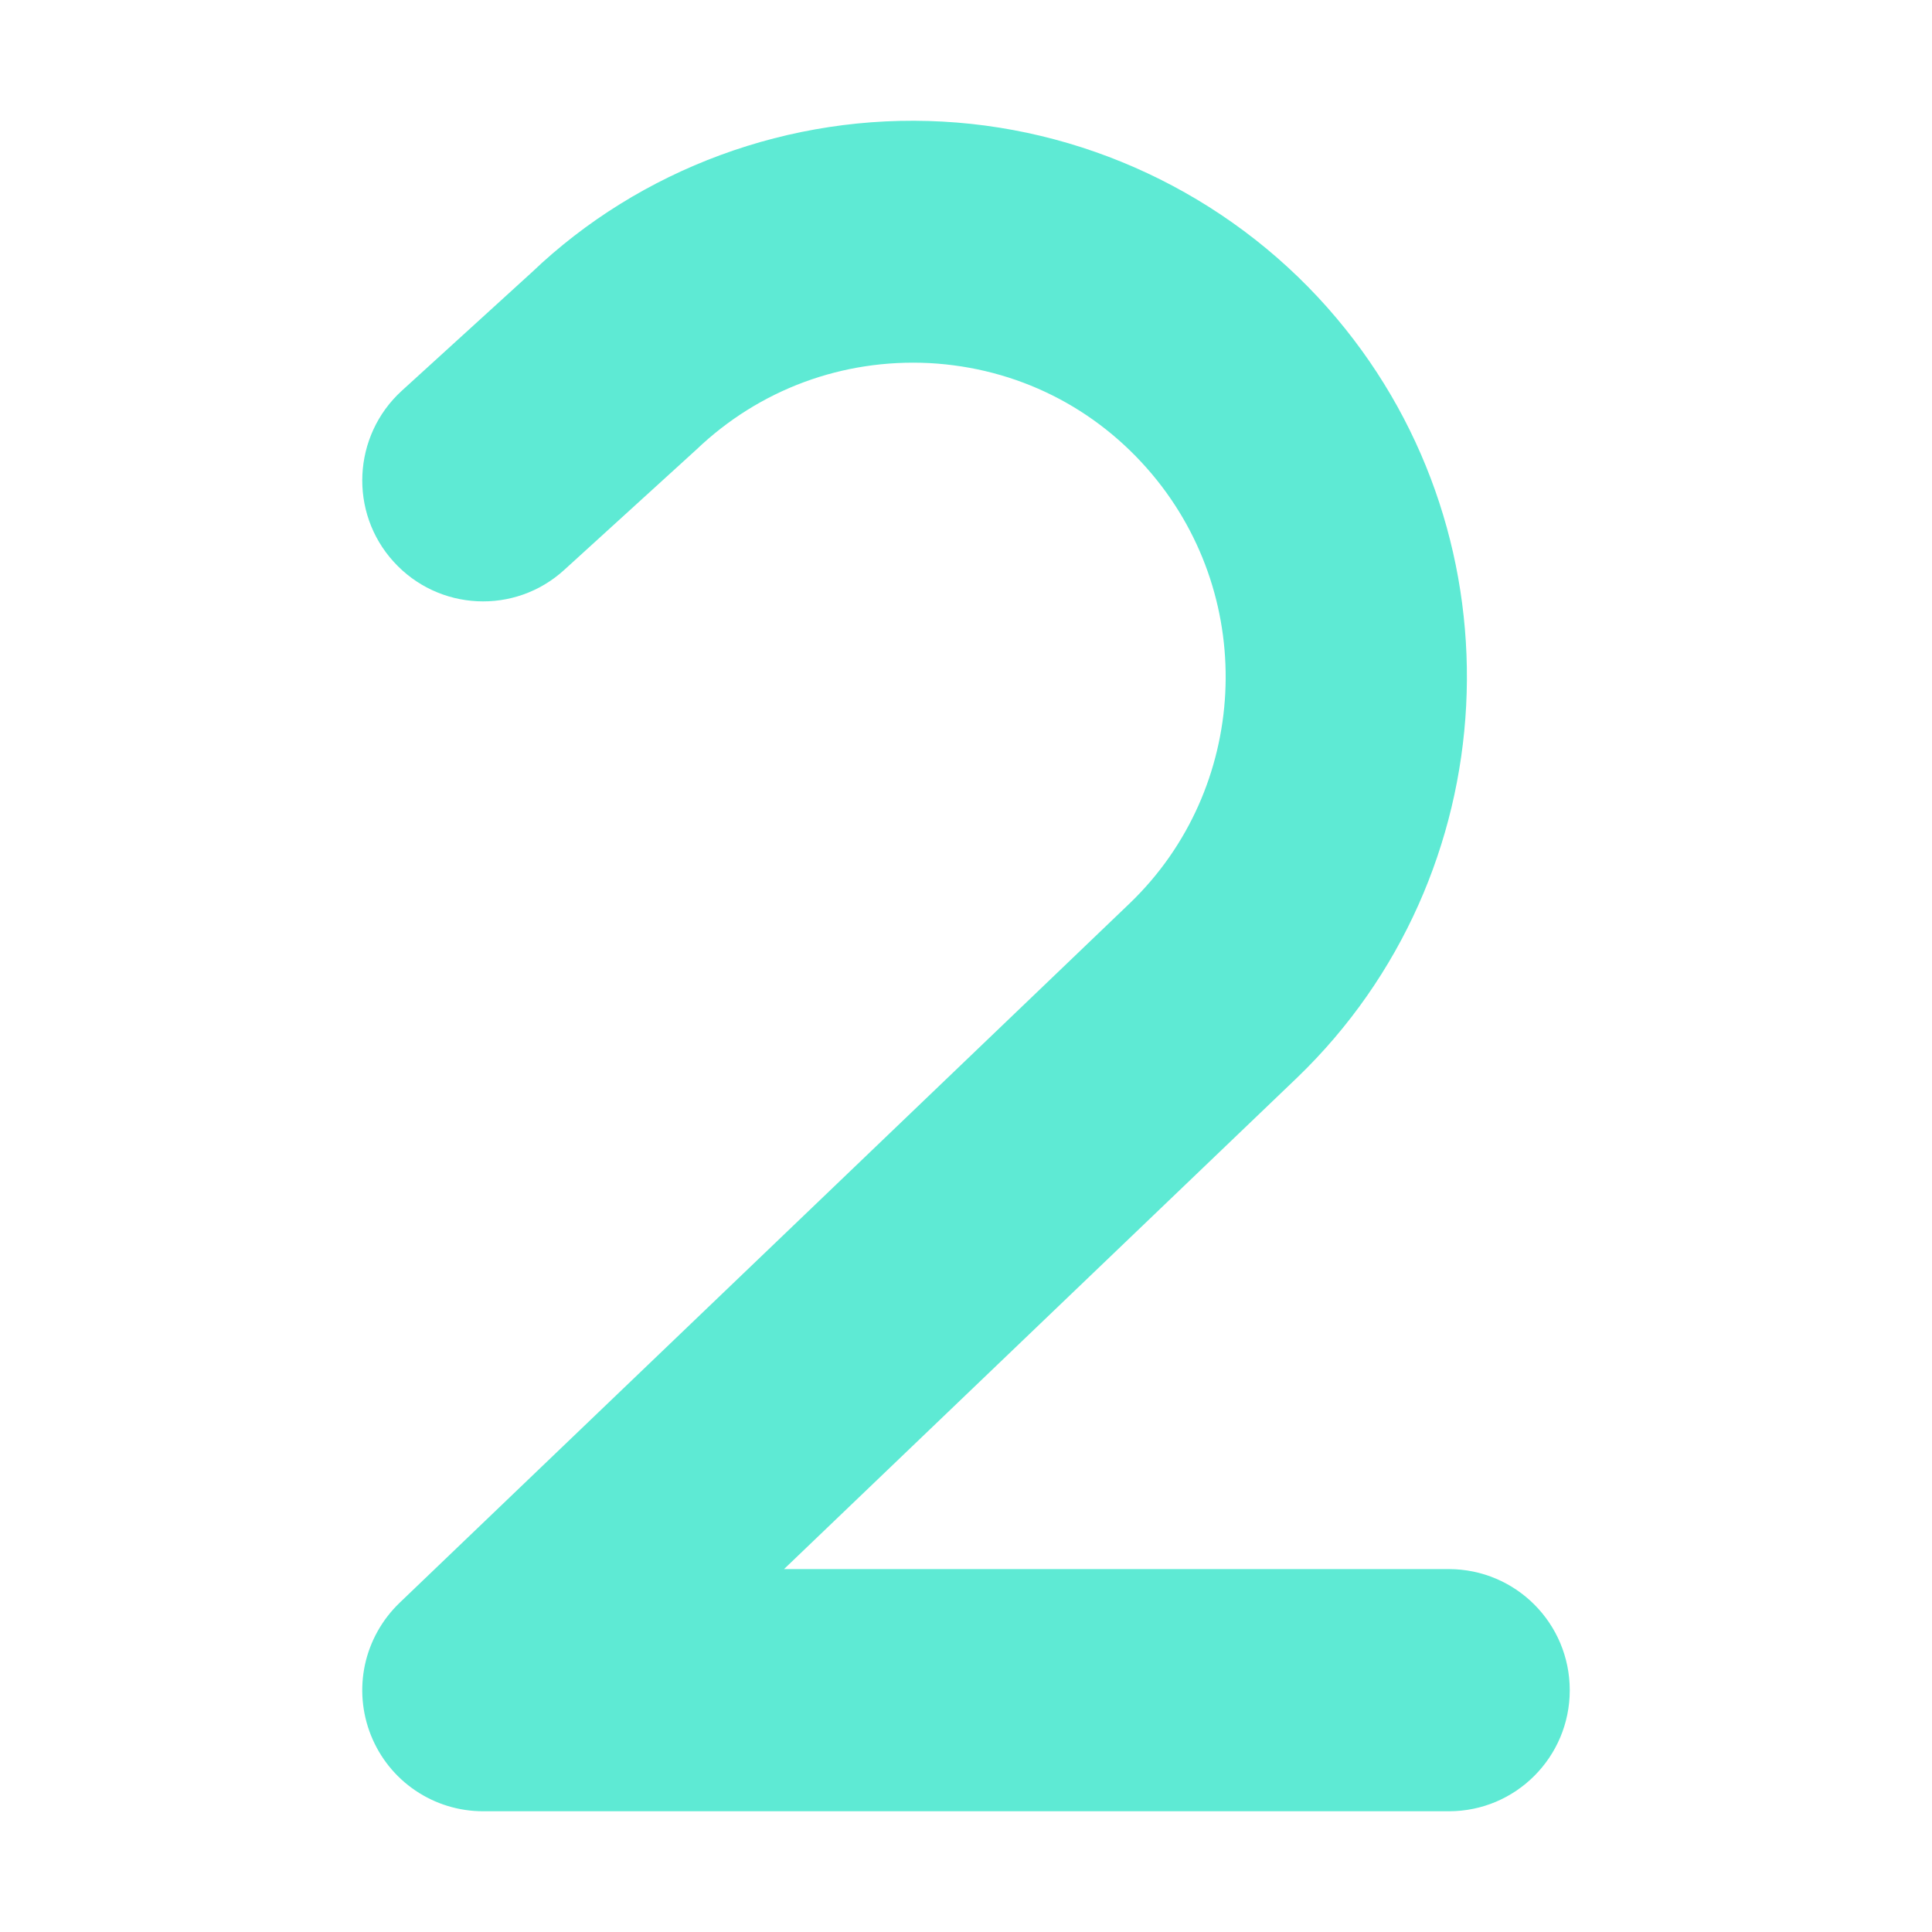 <svg width="32" height="32" viewBox="0 0 32 32" fill="none" xmlns="http://www.w3.org/2000/svg">
<path d="M26 27.996C26 29.103 25.104 30 24 30H8C7.6 30 7.21 29.88 6.879 29.656C6.548 29.432 6.292 29.113 6.144 28.742C5.995 28.37 5.961 27.963 6.045 27.572C6.13 27.181 6.33 26.825 6.618 26.548L18.718 14.956C20.678 13.067 20.84 9.946 19.081 7.854C18.149 6.746 16.84 6.093 15.396 6.014C13.962 5.941 12.581 6.446 11.533 7.448L9.345 9.44C8.527 10.186 7.262 10.122 6.52 9.304C5.777 8.488 5.838 7.217 6.655 6.472L8.808 4.511C10.6 2.799 13.082 1.874 15.614 2.014C18.135 2.151 20.514 3.339 22.139 5.272C25.252 8.97 24.964 14.497 21.486 17.848L12.986 25.989H24C25.106 25.992 26 26.887 26 27.996V27.996Z" fill="#5EEAD4"/>
</svg>
